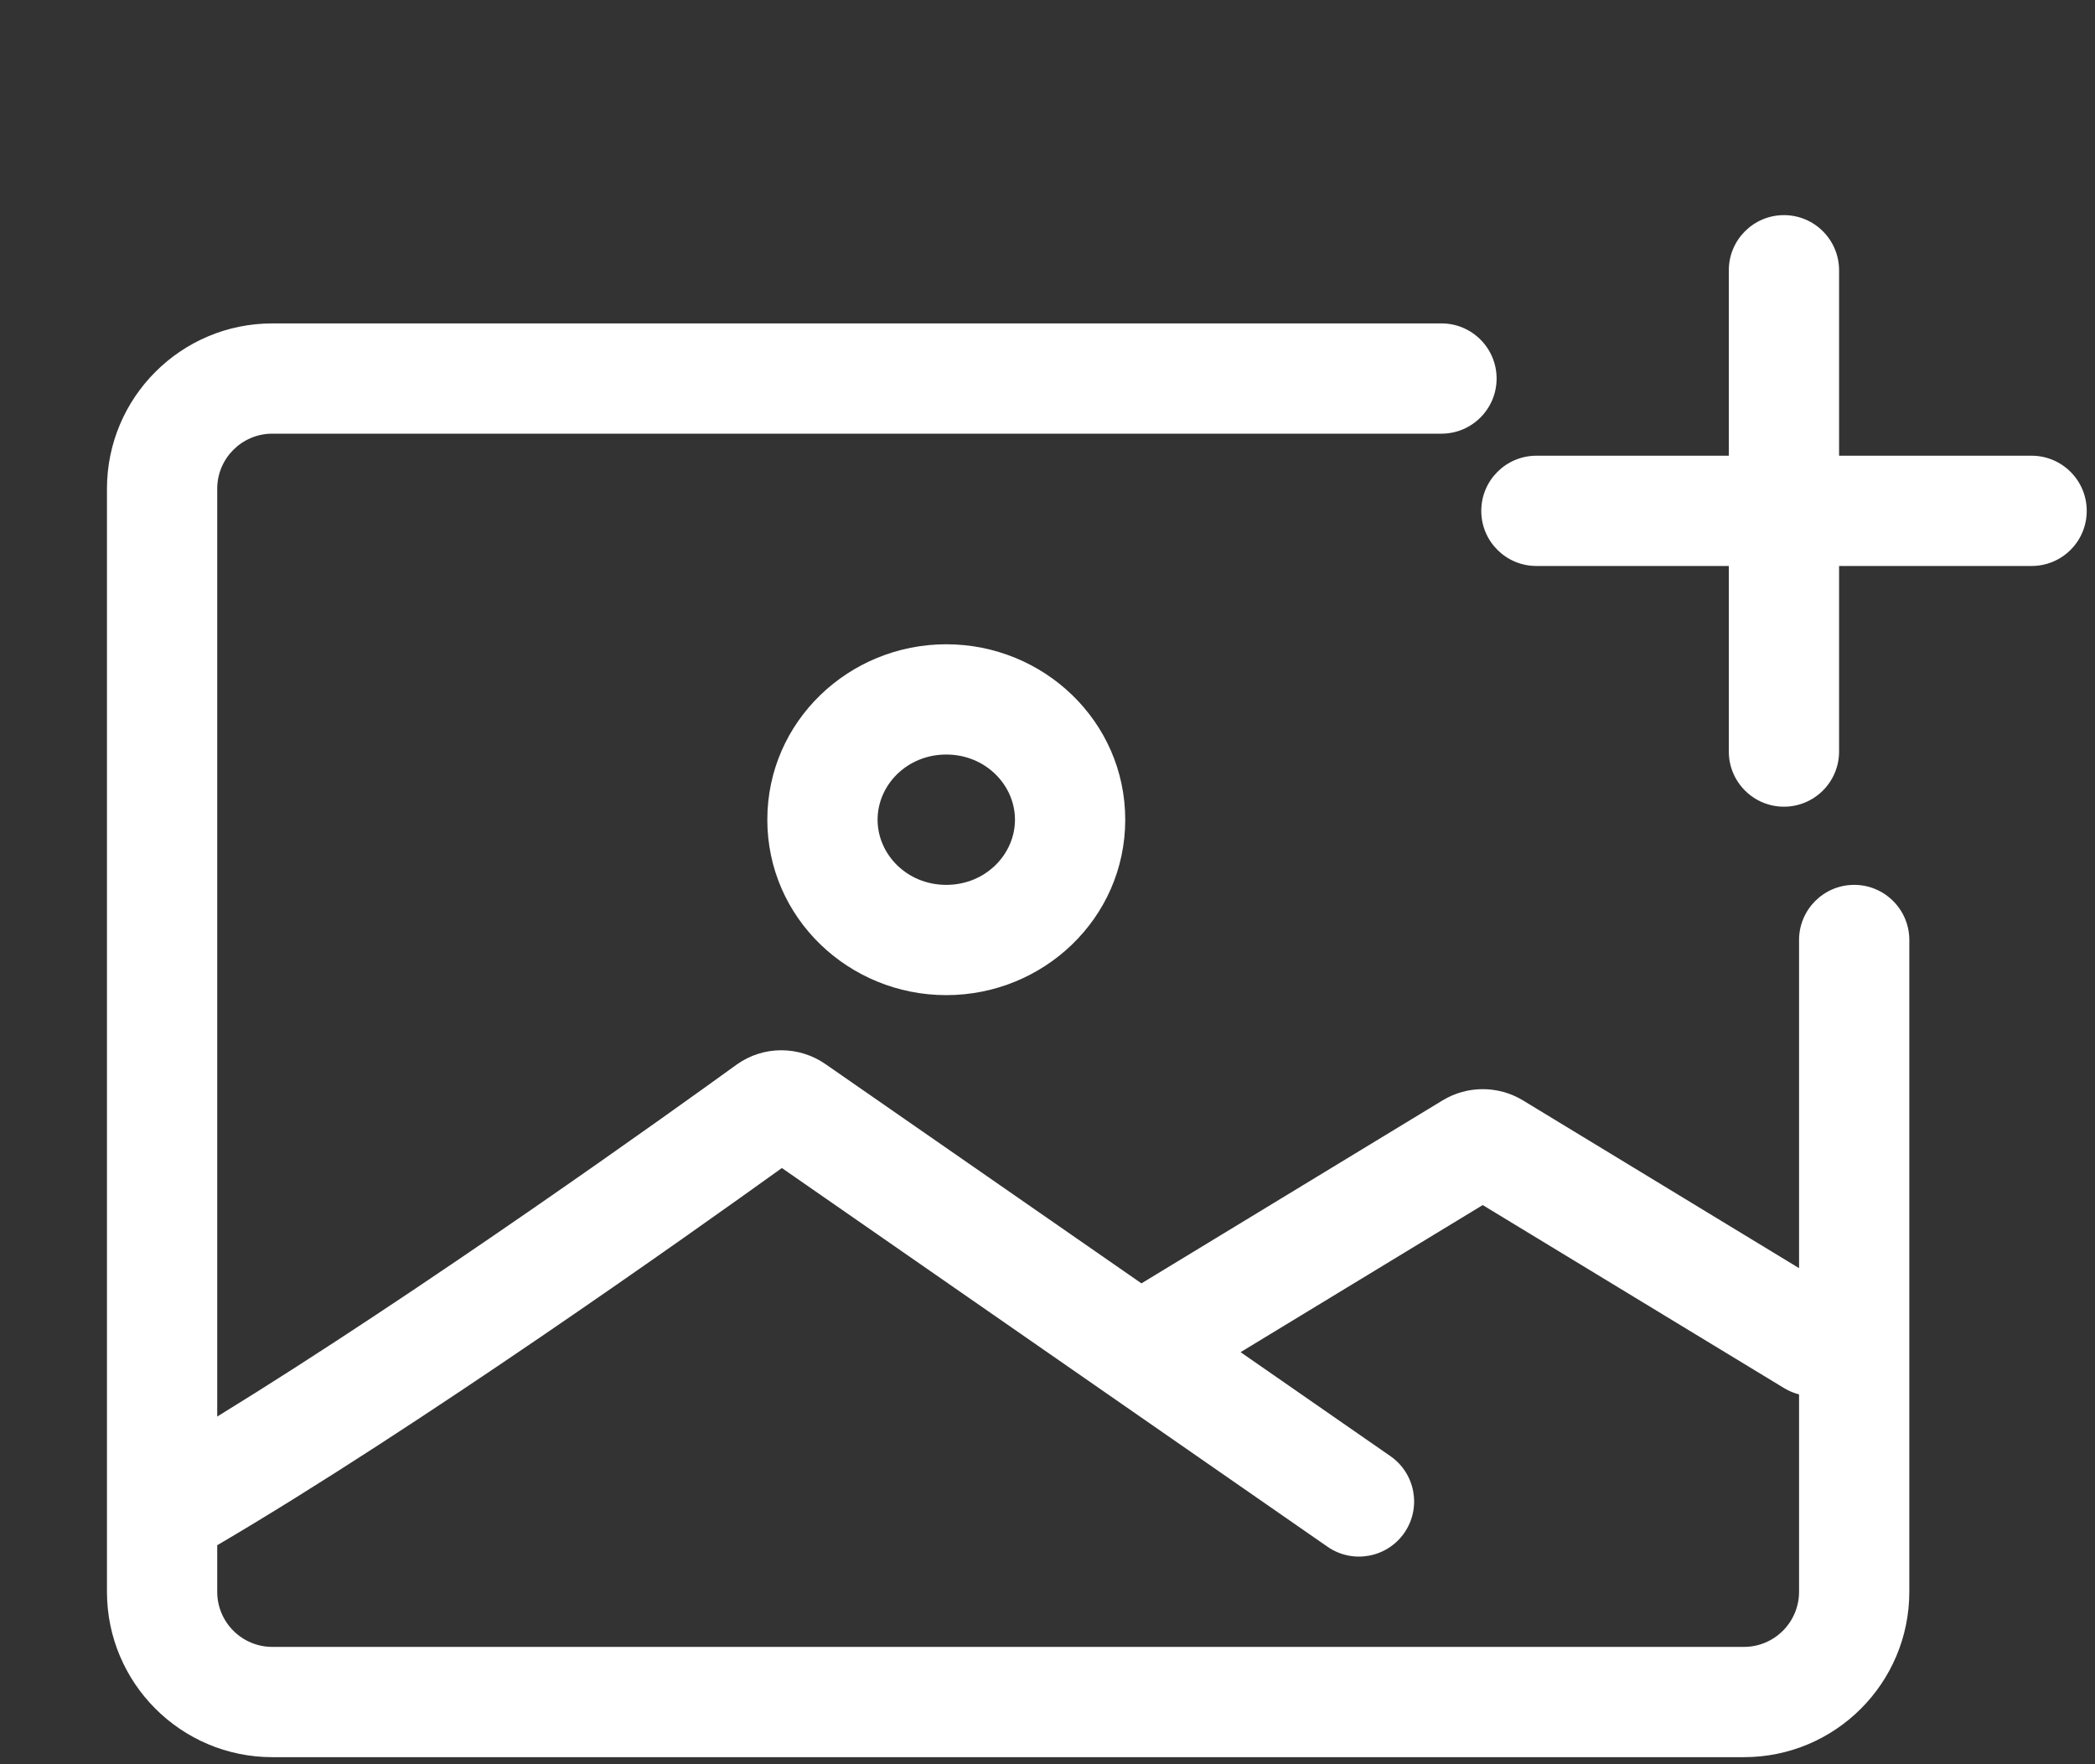 <svg width="19" height="16" viewBox="0 0 19 16" fill="none" xmlns="http://www.w3.org/2000/svg">
<rect x="0" y="0" width="19" height="16" fill="#333333" stroke="none"/>
<path fill-rule="evenodd" clip-rule="evenodd" d="M15.679 6.816C15.679 7.092 15.903 7.316 16.179 7.316C16.455 7.316 16.679 7.092 16.679 6.816V5.133H18.425C18.701 5.133 18.925 4.91 18.925 4.633C18.925 4.357 18.701 4.133 18.425 4.133H16.679V2.451C16.679 2.175 16.455 1.951 16.179 1.951C15.903 1.951 15.679 2.175 15.679 2.451V4.133H13.934C13.658 4.133 13.434 4.357 13.434 4.633C13.434 4.91 13.658 5.133 13.934 5.133H15.679V6.816ZM0.97 4.433C0.97 3.605 1.642 2.933 2.47 2.933H13.073C13.349 2.933 13.573 3.157 13.573 3.433C13.573 3.709 13.349 3.933 13.073 3.933H2.47C2.194 3.933 1.97 4.157 1.97 4.433V12.847C3.831 11.704 6.141 10.046 6.678 9.657C6.926 9.478 7.25 9.486 7.487 9.651L10.352 11.639L13.084 9.979C13.307 9.844 13.588 9.844 13.811 9.979L16.316 11.501V8.525C16.316 8.249 16.54 8.025 16.816 8.025C17.092 8.025 17.316 8.249 17.316 8.525V14.436C17.316 15.264 16.645 15.936 15.816 15.936H2.47C1.642 15.936 0.97 15.264 0.97 14.436V4.433ZM12.61 13.206L11.251 12.263L13.447 10.929L16.182 12.59C16.225 12.616 16.27 12.634 16.316 12.646V14.436C16.316 14.712 16.092 14.936 15.816 14.936H2.47C2.194 14.936 1.97 14.712 1.97 14.436V14.014C3.787 12.947 6.26 11.19 7.091 10.593L12.04 14.028C12.267 14.185 12.578 14.129 12.736 13.902C12.893 13.675 12.837 13.364 12.61 13.206ZM7.959 7.434C7.959 7.121 8.224 6.843 8.582 6.843C8.939 6.843 9.205 7.121 9.205 7.434C9.205 7.747 8.939 8.025 8.582 8.025C8.224 8.025 7.959 7.747 7.959 7.434ZM8.582 5.843C7.699 5.843 6.959 6.542 6.959 7.434C6.959 8.326 7.699 9.025 8.582 9.025C9.465 9.025 10.205 8.326 10.205 7.434C10.205 6.542 9.465 5.843 8.582 5.843Z" fill="white"/>
</svg>
